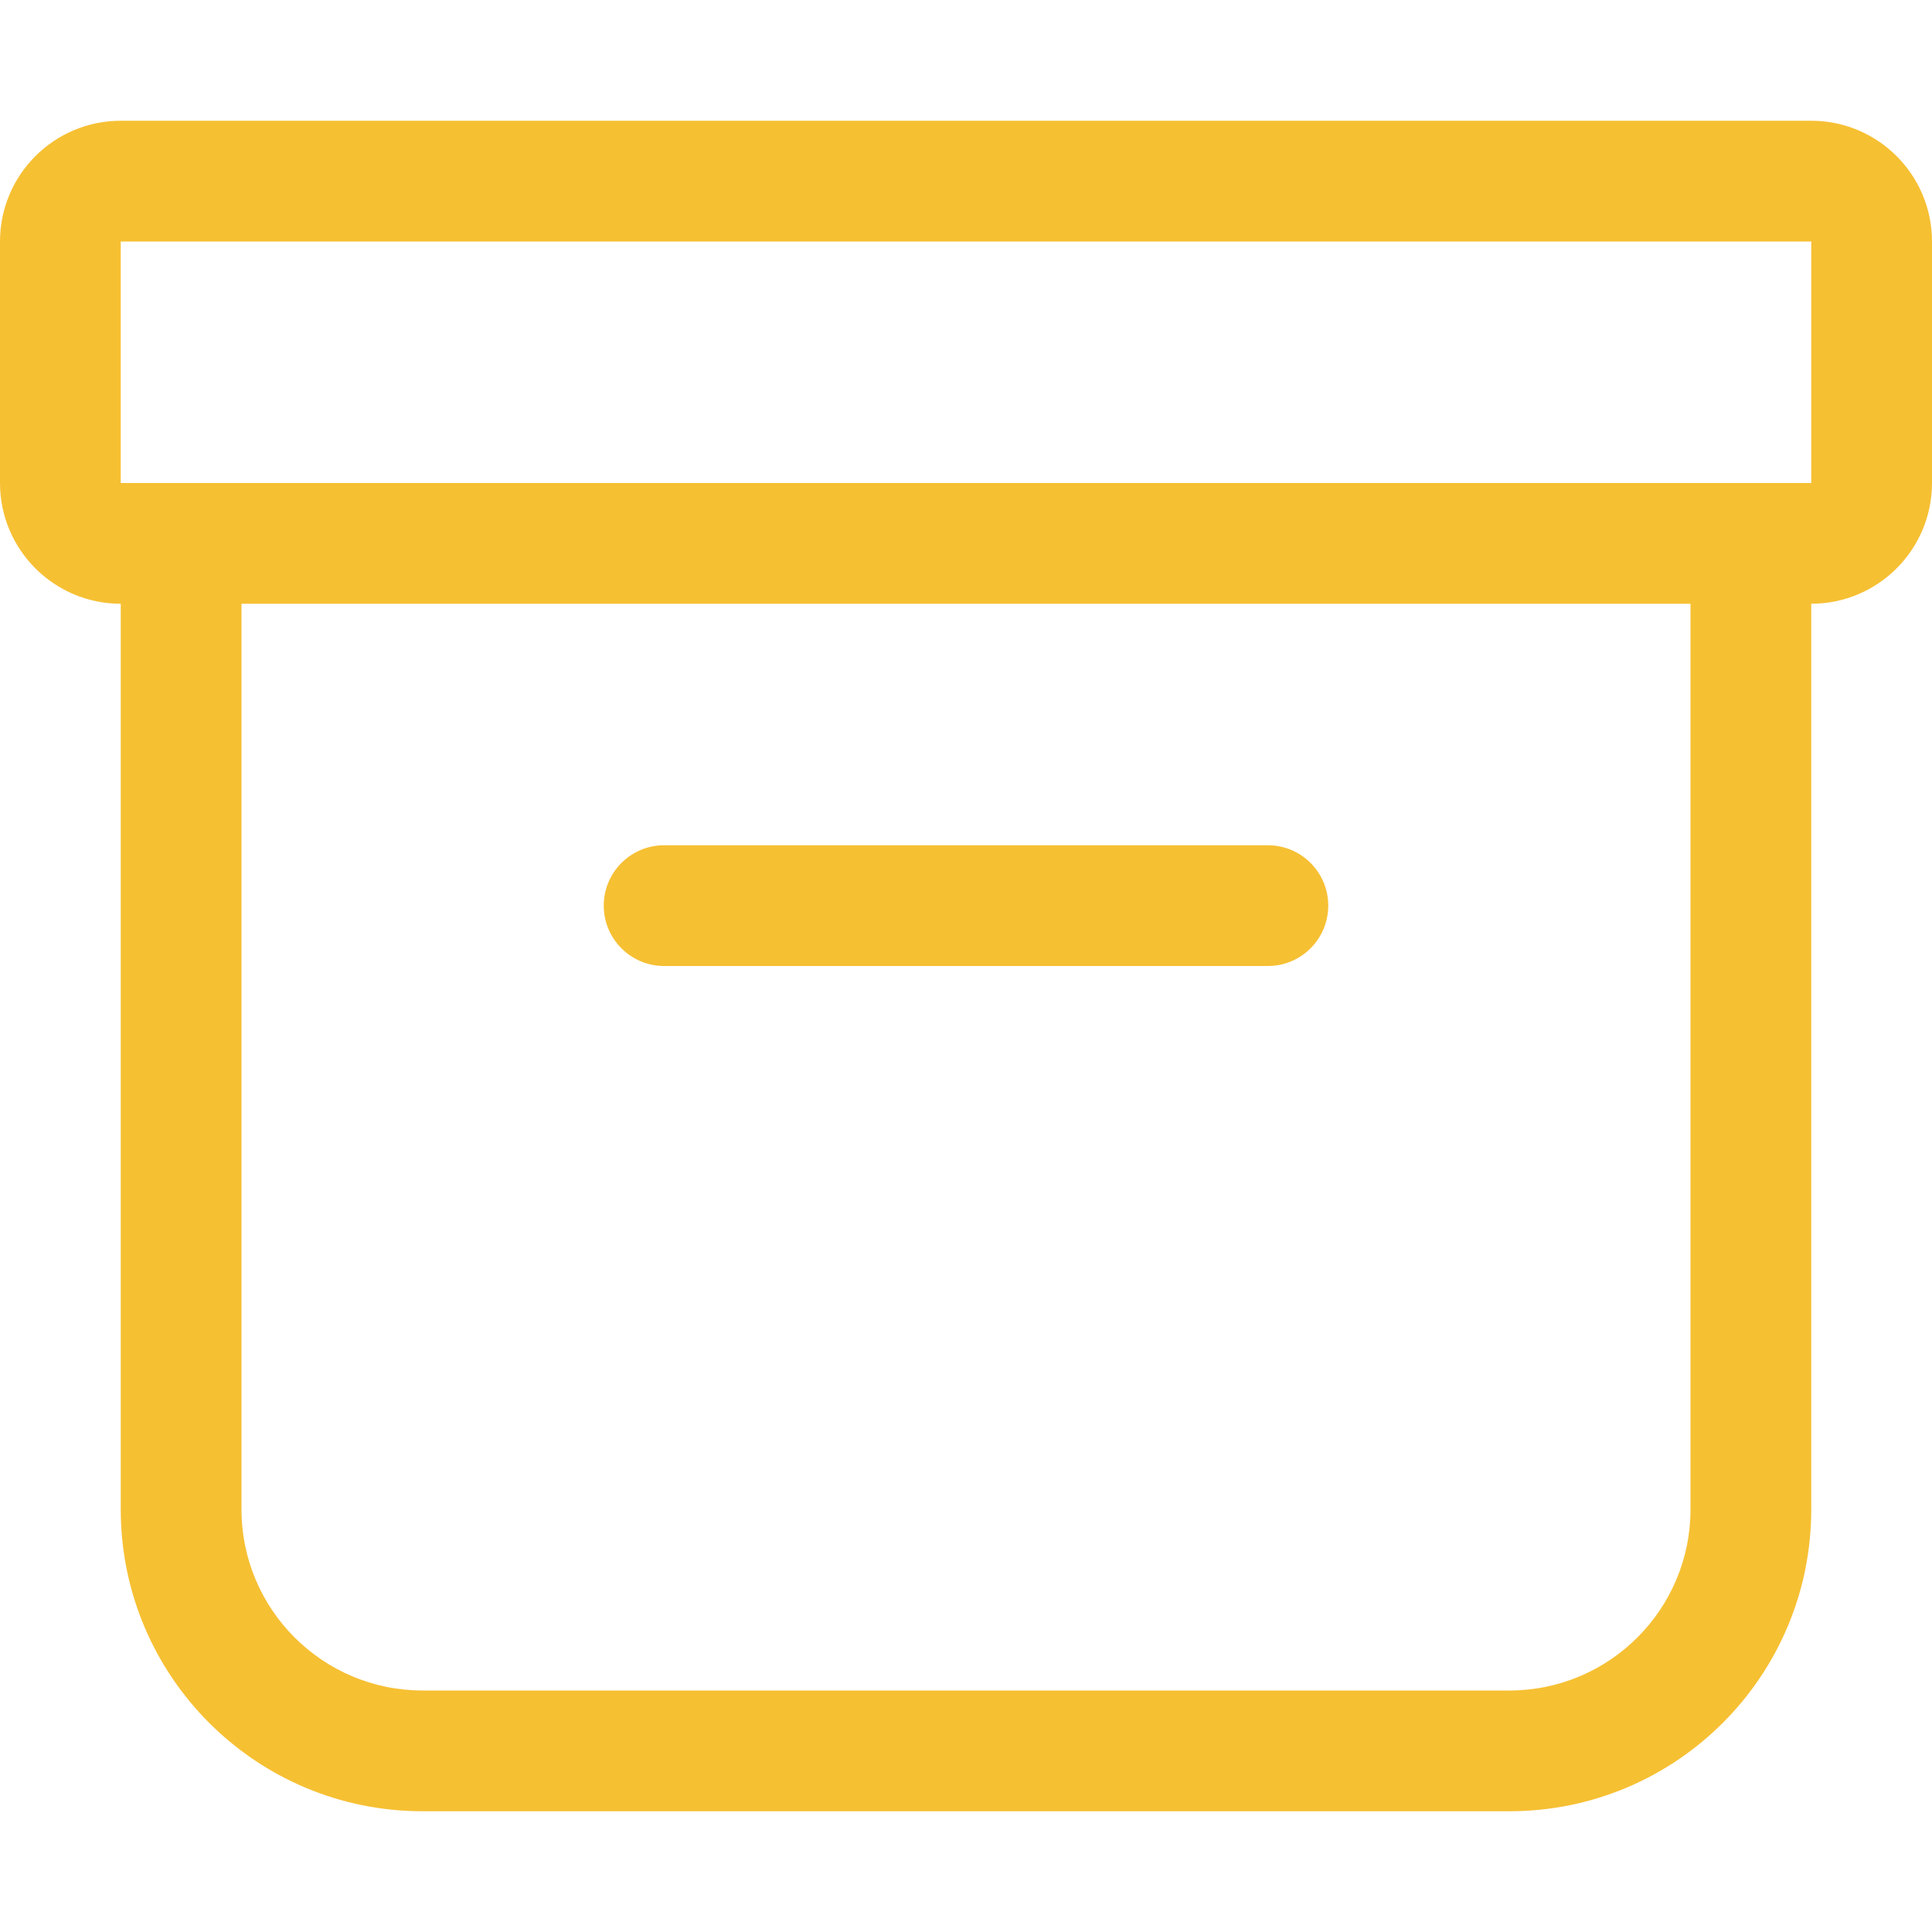 <svg width="16" height="16" viewBox="0 0 16 16" fill="none" xmlns="http://www.w3.org/2000/svg">
<path d="M0 2C0 1.448 0.448 1 1 1H15C15.552 1 16 1.448 16 2V4C16 4.552 15.552 5 15 5V12.5C15 13.881 13.881 15 12.5 15H3.5C2.119 15 1 13.881 1 12.5V5C0.448 5 0 4.552 0 4V2ZM2 5V12.5C2 13.328 2.672 14 3.5 14H12.5C13.328 14 14 13.328 14 12.5V5H2ZM15 2H1V4H15V2ZM5 7.5C5 7.224 5.224 7 5.5 7H10.5C10.776 7 11 7.224 11 7.5C11 7.776 10.776 8 10.5 8H5.5C5.224 8 5 7.776 5 7.5Z" fill="#F6C033"/>
</svg>
